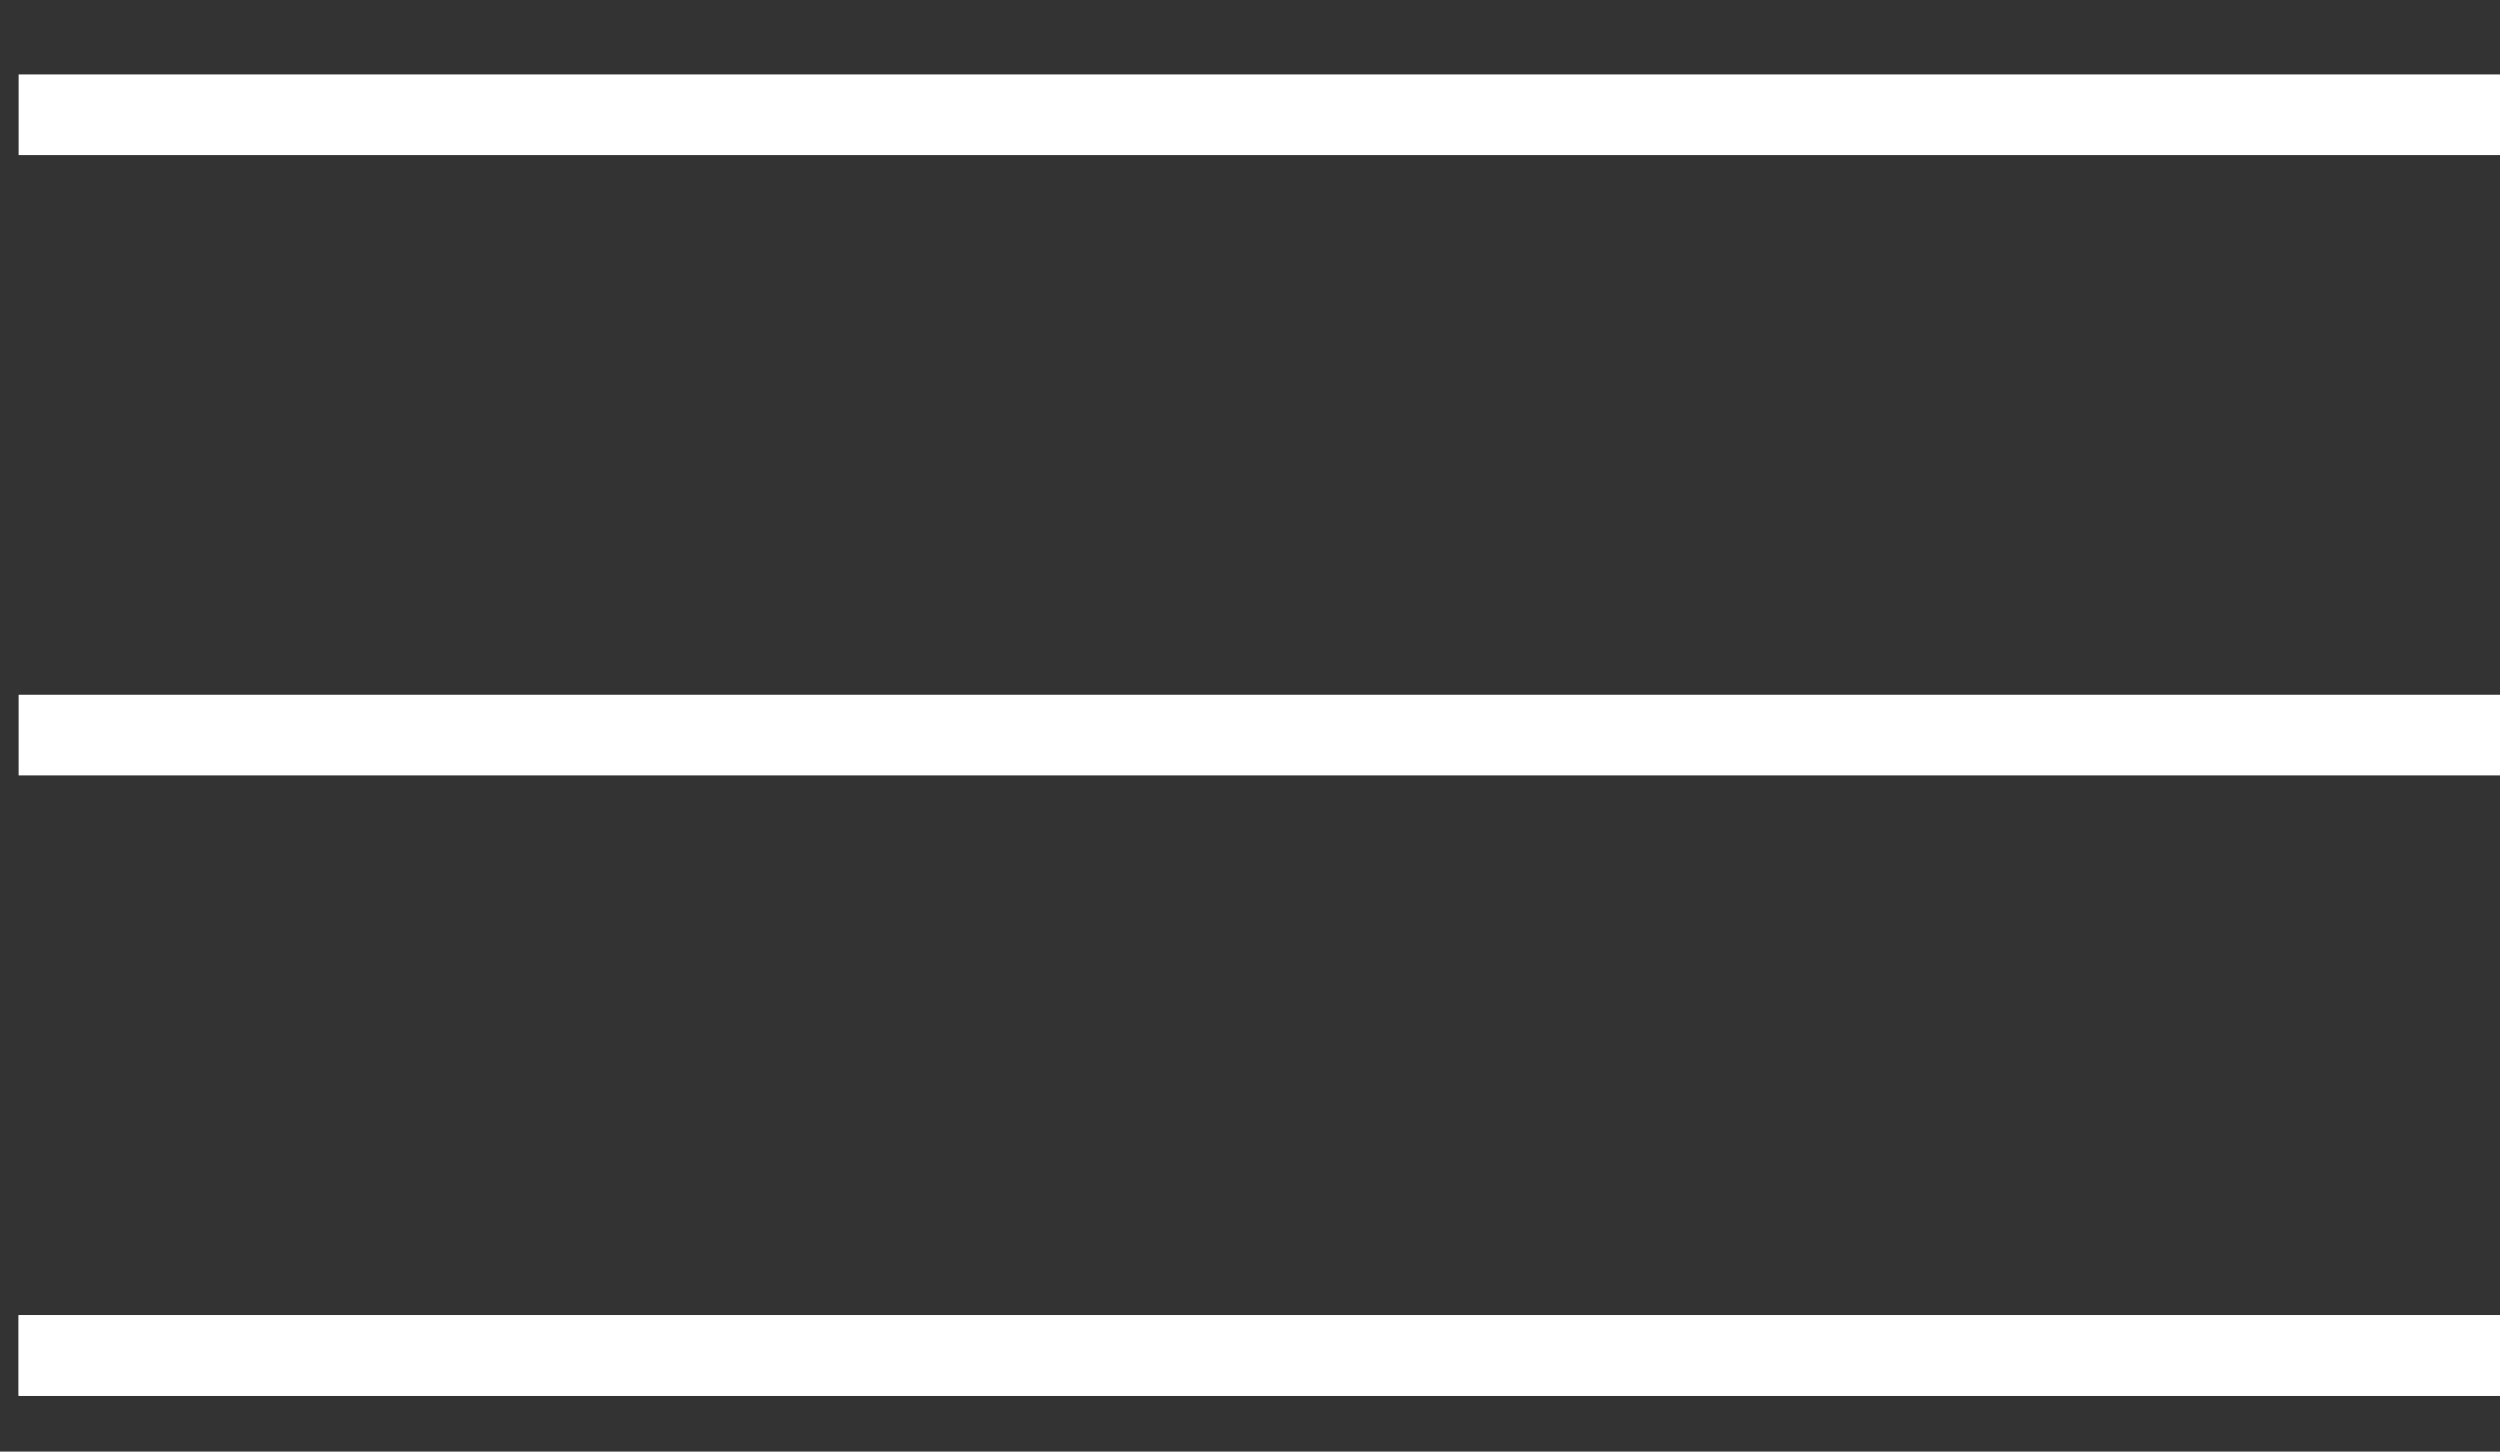 <svg width="31" height="18" viewBox="0 0 31 18" fill="none" xmlns="http://www.w3.org/2000/svg">
<rect x="0" y="0" width="31" height="18" fill="#333333" stroke="none"/>
<line x1="0.231" y1="16.808" x2="31" y2="16.808" stroke="white"/>
<line x1="0.231" y1="16.808" x2="31" y2="16.808" stroke="white"/>
<line x1="0.231" y1="9.115" x2="31" y2="9.115" stroke="white"/>
<line x1="0.231" y1="1.423" x2="31" y2="1.423" stroke="white"/>
</svg>
